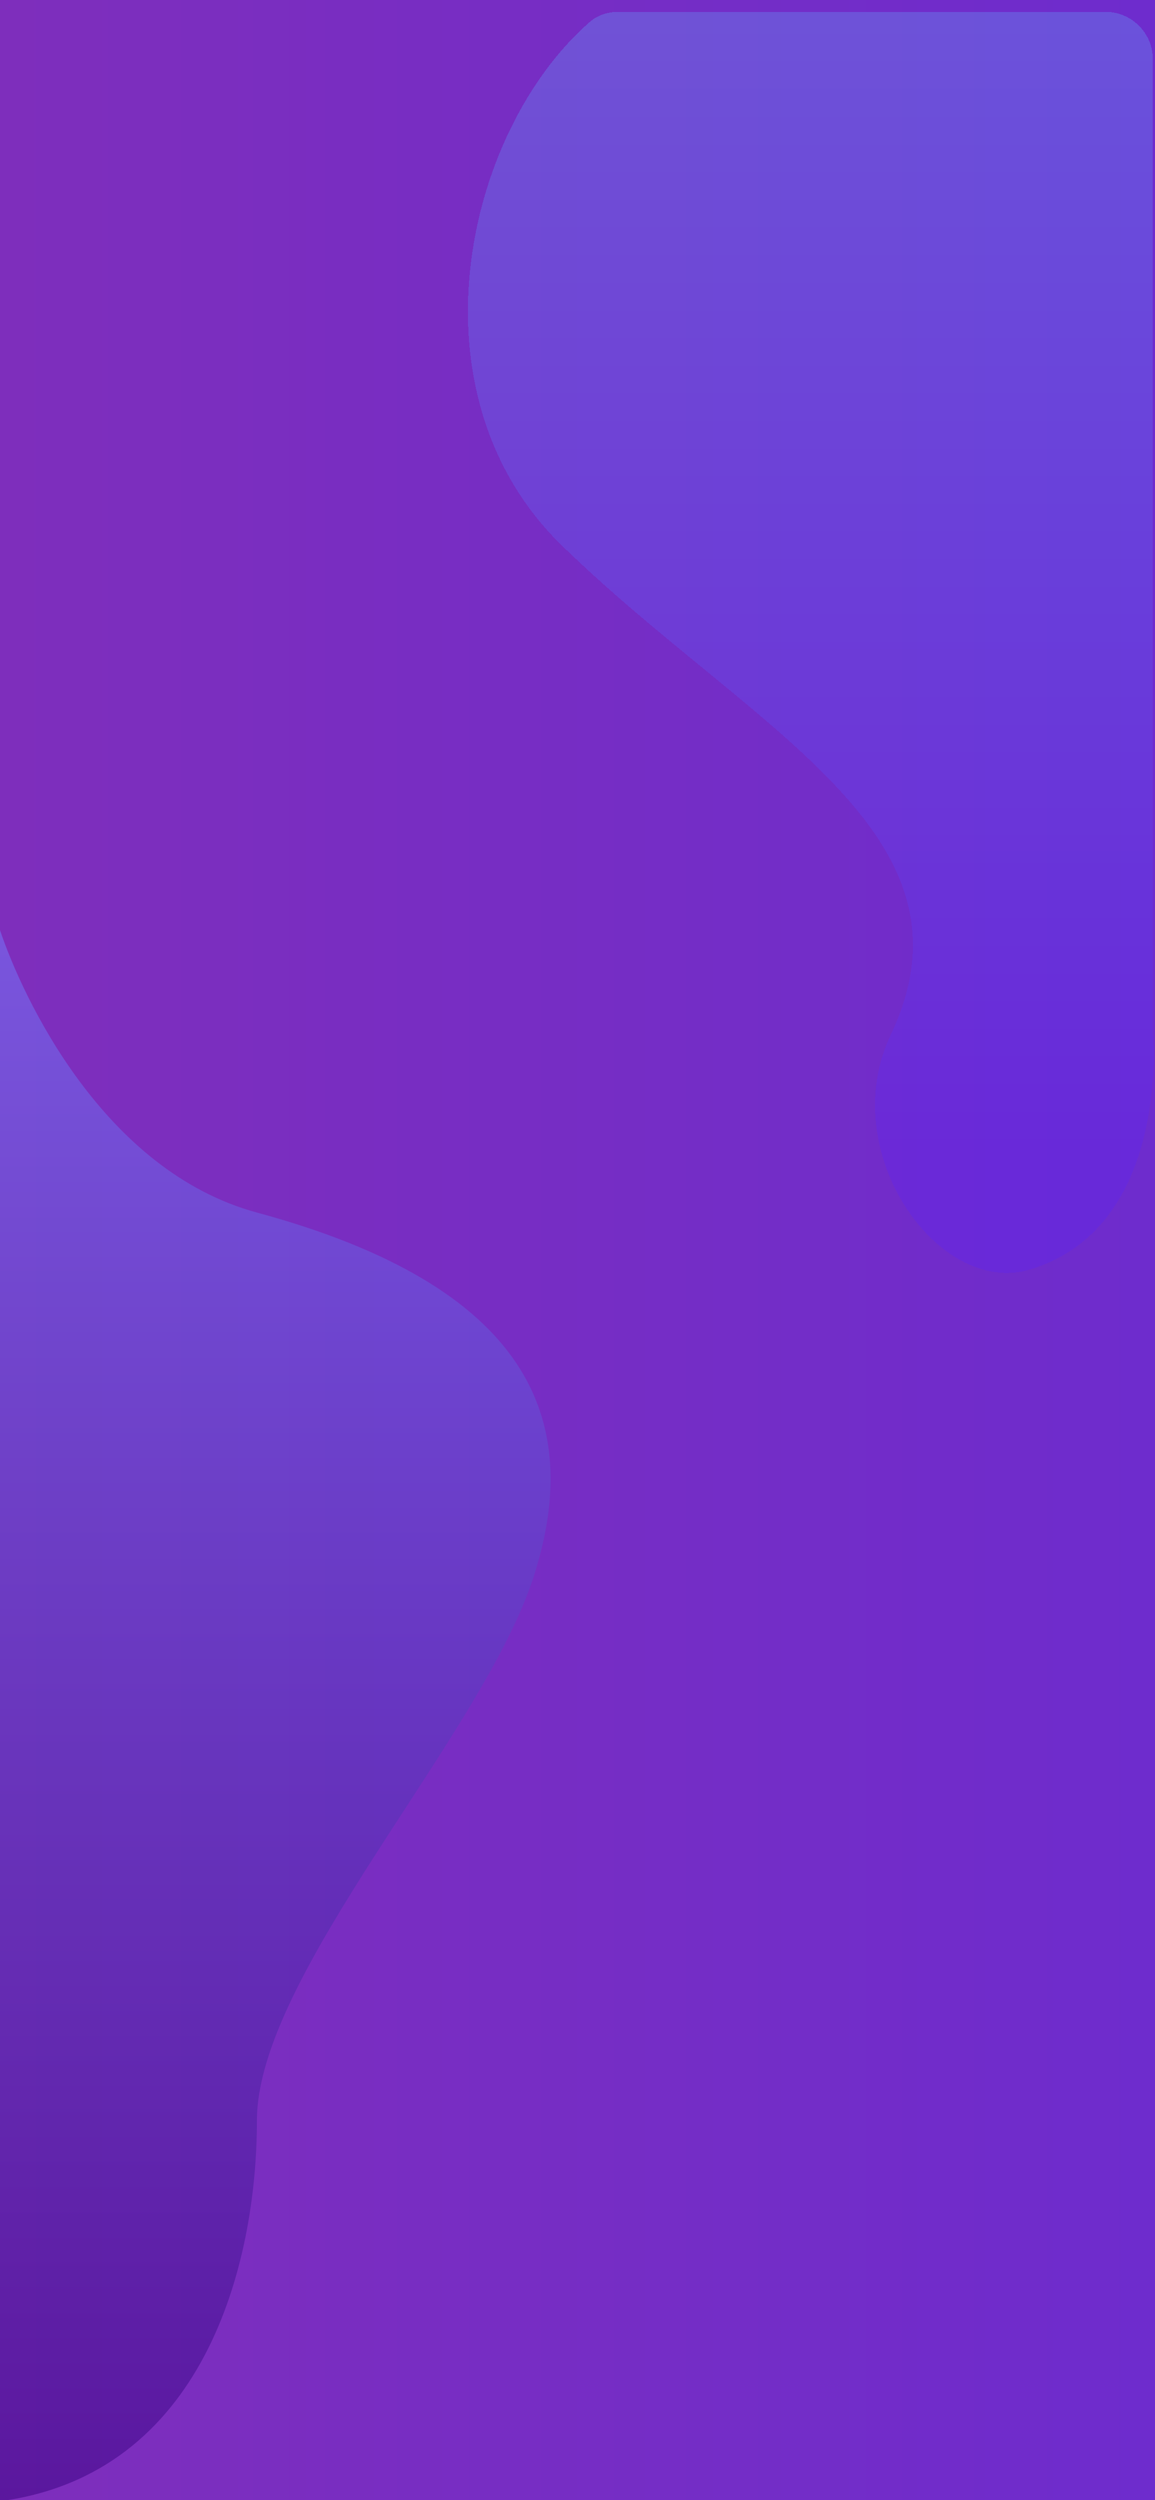 <svg width="390" height="844" viewBox="0 0 390 844" fill="none" xmlns="http://www.w3.org/2000/svg">
<rect width="390" height="844" fill="url(#paint0_linear_11474_57047)"/>
<g style="mix-blend-mode:screen">
<path d="M86.75 409.338C34.895 395.291 7.652 336.777 0 314V844.377C68.599 835.266 86.75 764.983 86.75 715.85C86.75 666.717 162.823 586.022 180.172 532.333C197.522 478.645 178.037 434.067 86.75 409.338Z" fill="url(#paint1_linear_11474_57047)" fill-opacity="0.5"/>
</g>
<g style="mix-blend-mode:color-dodge" filter="url(#filter0_d_11474_57047)">
<path d="M189.735 180.178C137.243 129.115 156.596 40.633 199.096 3.45C201.75 1.128 205.21 0 208.735 0H373.269C382.106 0 389.269 7.163 389.269 16V344.596C389.269 345.082 389.291 345.566 389.324 346.052C389.802 353.217 392.266 411.275 347.699 424.592C316.904 433.794 281.959 384.853 300.774 345.326C333.24 277.123 253.355 242.065 189.735 180.178Z" fill="url(#paint2_linear_11474_57047)" fill-opacity="0.3" shape-rendering="crispEdges"/>
</g>
<defs>
<filter id="filter0_d_11474_57047" x="128" y="-26" width="291.508" height="485.72" filterUnits="userSpaceOnUse" color-interpolation-filters="sRGB">
<feFlood flood-opacity="0" result="BackgroundImageFix"/>
<feColorMatrix in="SourceAlpha" type="matrix" values="0 0 0 0 0 0 0 0 0 0 0 0 0 0 0 0 0 0 127 0" result="hardAlpha"/>
<feOffset dy="4"/>
<feGaussianBlur stdDeviation="15"/>
<feComposite in2="hardAlpha" operator="out"/>
<feColorMatrix type="matrix" values="0 0 0 0 0 0 0 0 0 0 0 0 0 0 0 0 0 0 0.25 0"/>
<feBlend mode="normal" in2="BackgroundImageFix" result="effect1_dropShadow_11474_57047"/>
<feBlend mode="normal" in="SourceGraphic" in2="effect1_dropShadow_11474_57047" result="shape"/>
</filter>
<linearGradient id="paint0_linear_11474_57047" x1="-4.1788e-07" y1="844" x2="390" y2="844" gradientUnits="userSpaceOnUse">
<stop stop-color="#7E2EBC"/>
<stop offset="1" stop-color="#6E2CCD"/>
</linearGradient>
<linearGradient id="paint1_linear_11474_57047" x1="96.664" y1="314" x2="96.664" y2="844.377" gradientUnits="userSpaceOnUse">
<stop stop-color="#747DFE"/>
<stop offset="1" stop-color="#380080"/>
</linearGradient>
<linearGradient id="paint2_linear_11474_57047" x1="291.31" y1="0" x2="291.31" y2="386.207" gradientUnits="userSpaceOnUse">
<stop stop-color="#63ABFF"/>
<stop offset="1" stop-color="#5921F9"/>
</linearGradient>
</defs>
</svg>
